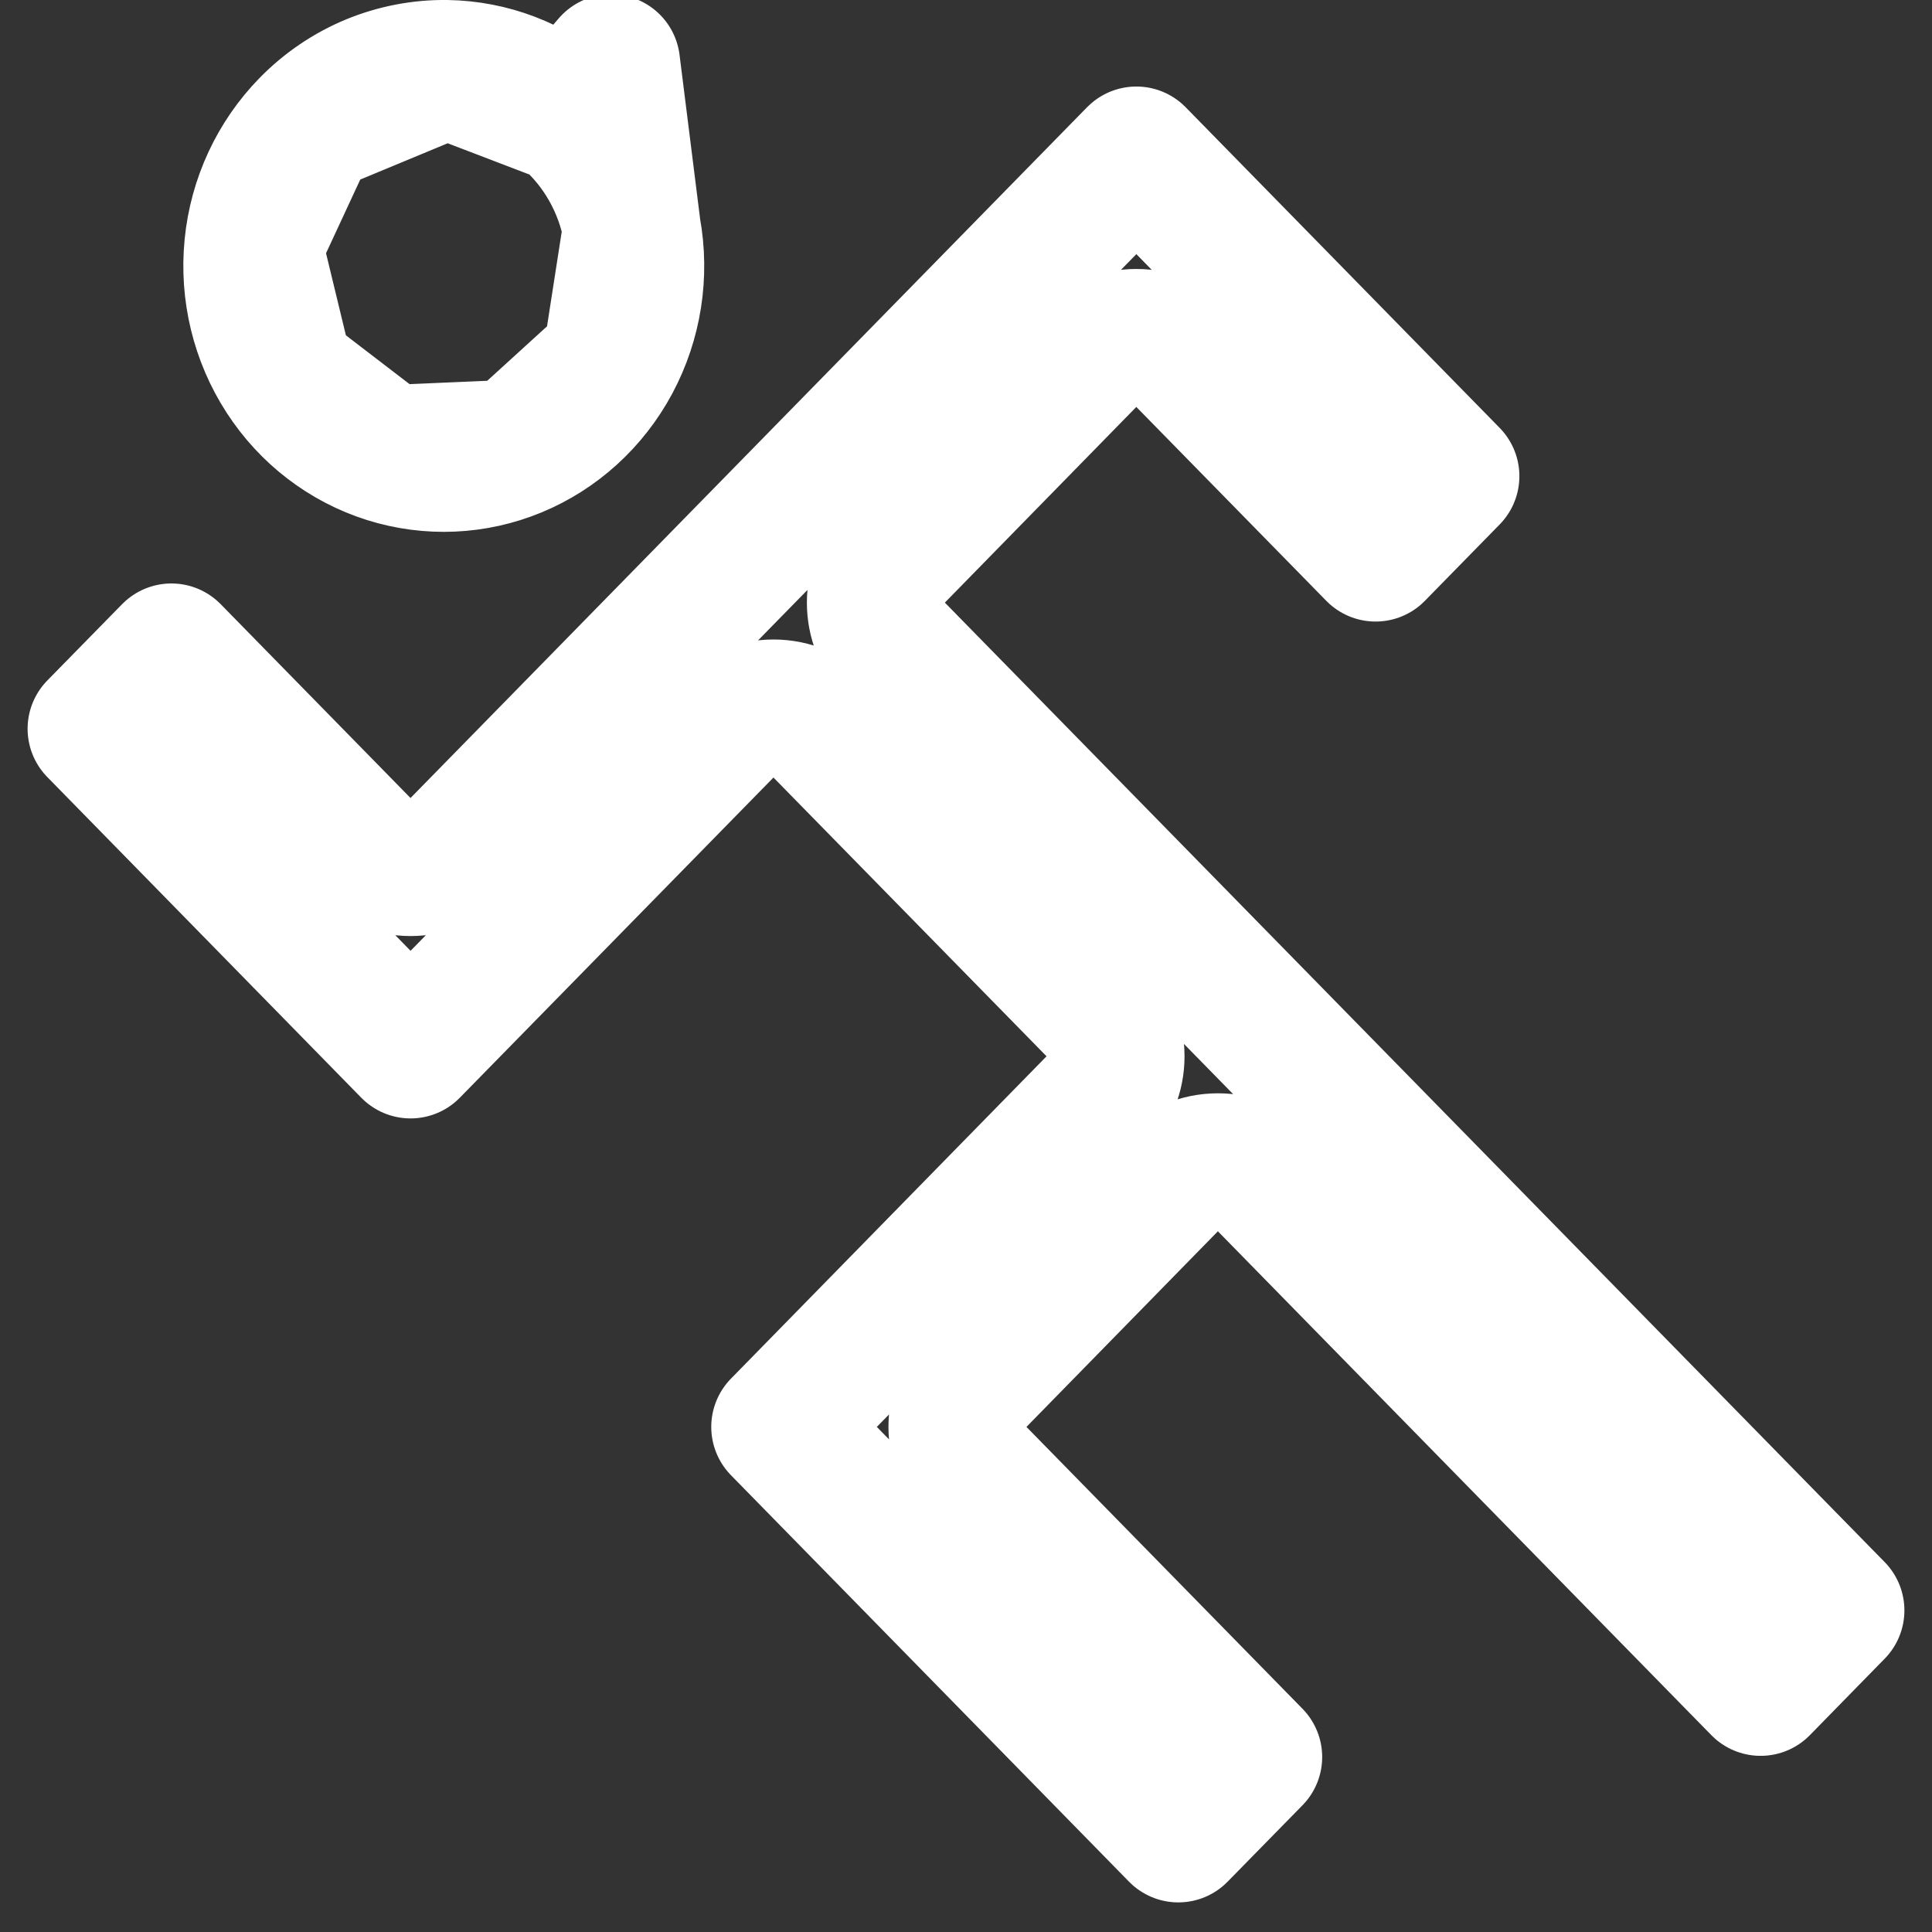 <svg width="28" height="28" viewBox="0 0 28 28" fill="none" xmlns="http://www.w3.org/2000/svg">
<rect x="0" y="0" width="28" height="28" fill="#333333" stroke="none"/>
<path d="M8.212 1.665C7.722 1.243 7.108 1.01 6.473 1L8.212 1.665ZM8.212 1.665L8.856 0.918M8.212 1.665L8.856 0.918M8.856 0.918L8.212 1.665C8.703 2.088 9.039 2.673 9.158 3.326M8.856 0.918L9.158 3.326M9.158 3.326C9.278 3.978 9.172 4.651 8.862 5.231M9.158 3.326L8.862 5.231M8.862 5.231C8.552 5.81 8.057 6.258 7.467 6.502M8.862 5.231L7.467 6.502M7.467 6.502C6.877 6.746 6.224 6.774 5.616 6.582M7.467 6.502L5.616 6.582M5.616 6.582C5.009 6.39 4.48 5.988 4.124 5.438M5.616 6.582L4.124 5.438M4.124 5.438C3.767 4.888 3.606 4.227 3.671 3.566M4.124 5.438L3.671 3.566M3.671 3.566C3.736 2.906 4.023 2.292 4.478 1.828L3.671 3.566ZM21.02 6.901L19.936 8.008L17.183 5.198C16.995 5.006 16.737 4.898 16.468 4.898C16.2 4.898 15.942 5.006 15.754 5.198L12.979 8.034C12.599 8.423 12.599 9.044 12.979 9.433L26.6 23.339L25.516 24.447L18.365 17.145C18.177 16.953 17.919 16.844 17.651 16.845C17.382 16.845 17.124 16.953 16.936 17.145L14.161 19.981C13.781 20.369 13.781 20.991 14.162 21.38L18.162 25.464L17.077 26.571L11.308 20.68L15.882 16.008C16.262 15.619 16.262 14.998 15.882 14.609L11.924 10.569C11.736 10.377 11.478 10.268 11.21 10.268C10.941 10.268 10.683 10.377 10.495 10.569L5.95 15.209L1.4 10.562L2.484 9.456L5.235 12.265C5.424 12.458 5.681 12.566 5.95 12.566C6.219 12.566 6.476 12.457 6.664 12.265L16.469 2.254L21.02 6.901ZM4.478 1.828C4.741 1.559 5.054 1.348 5.396 1.206C5.739 1.065 6.105 0.995 6.473 1L4.478 1.828Z" stroke="white" stroke-width="2" stroke-linecap="round" stroke-linejoin="round"/>
</svg>
